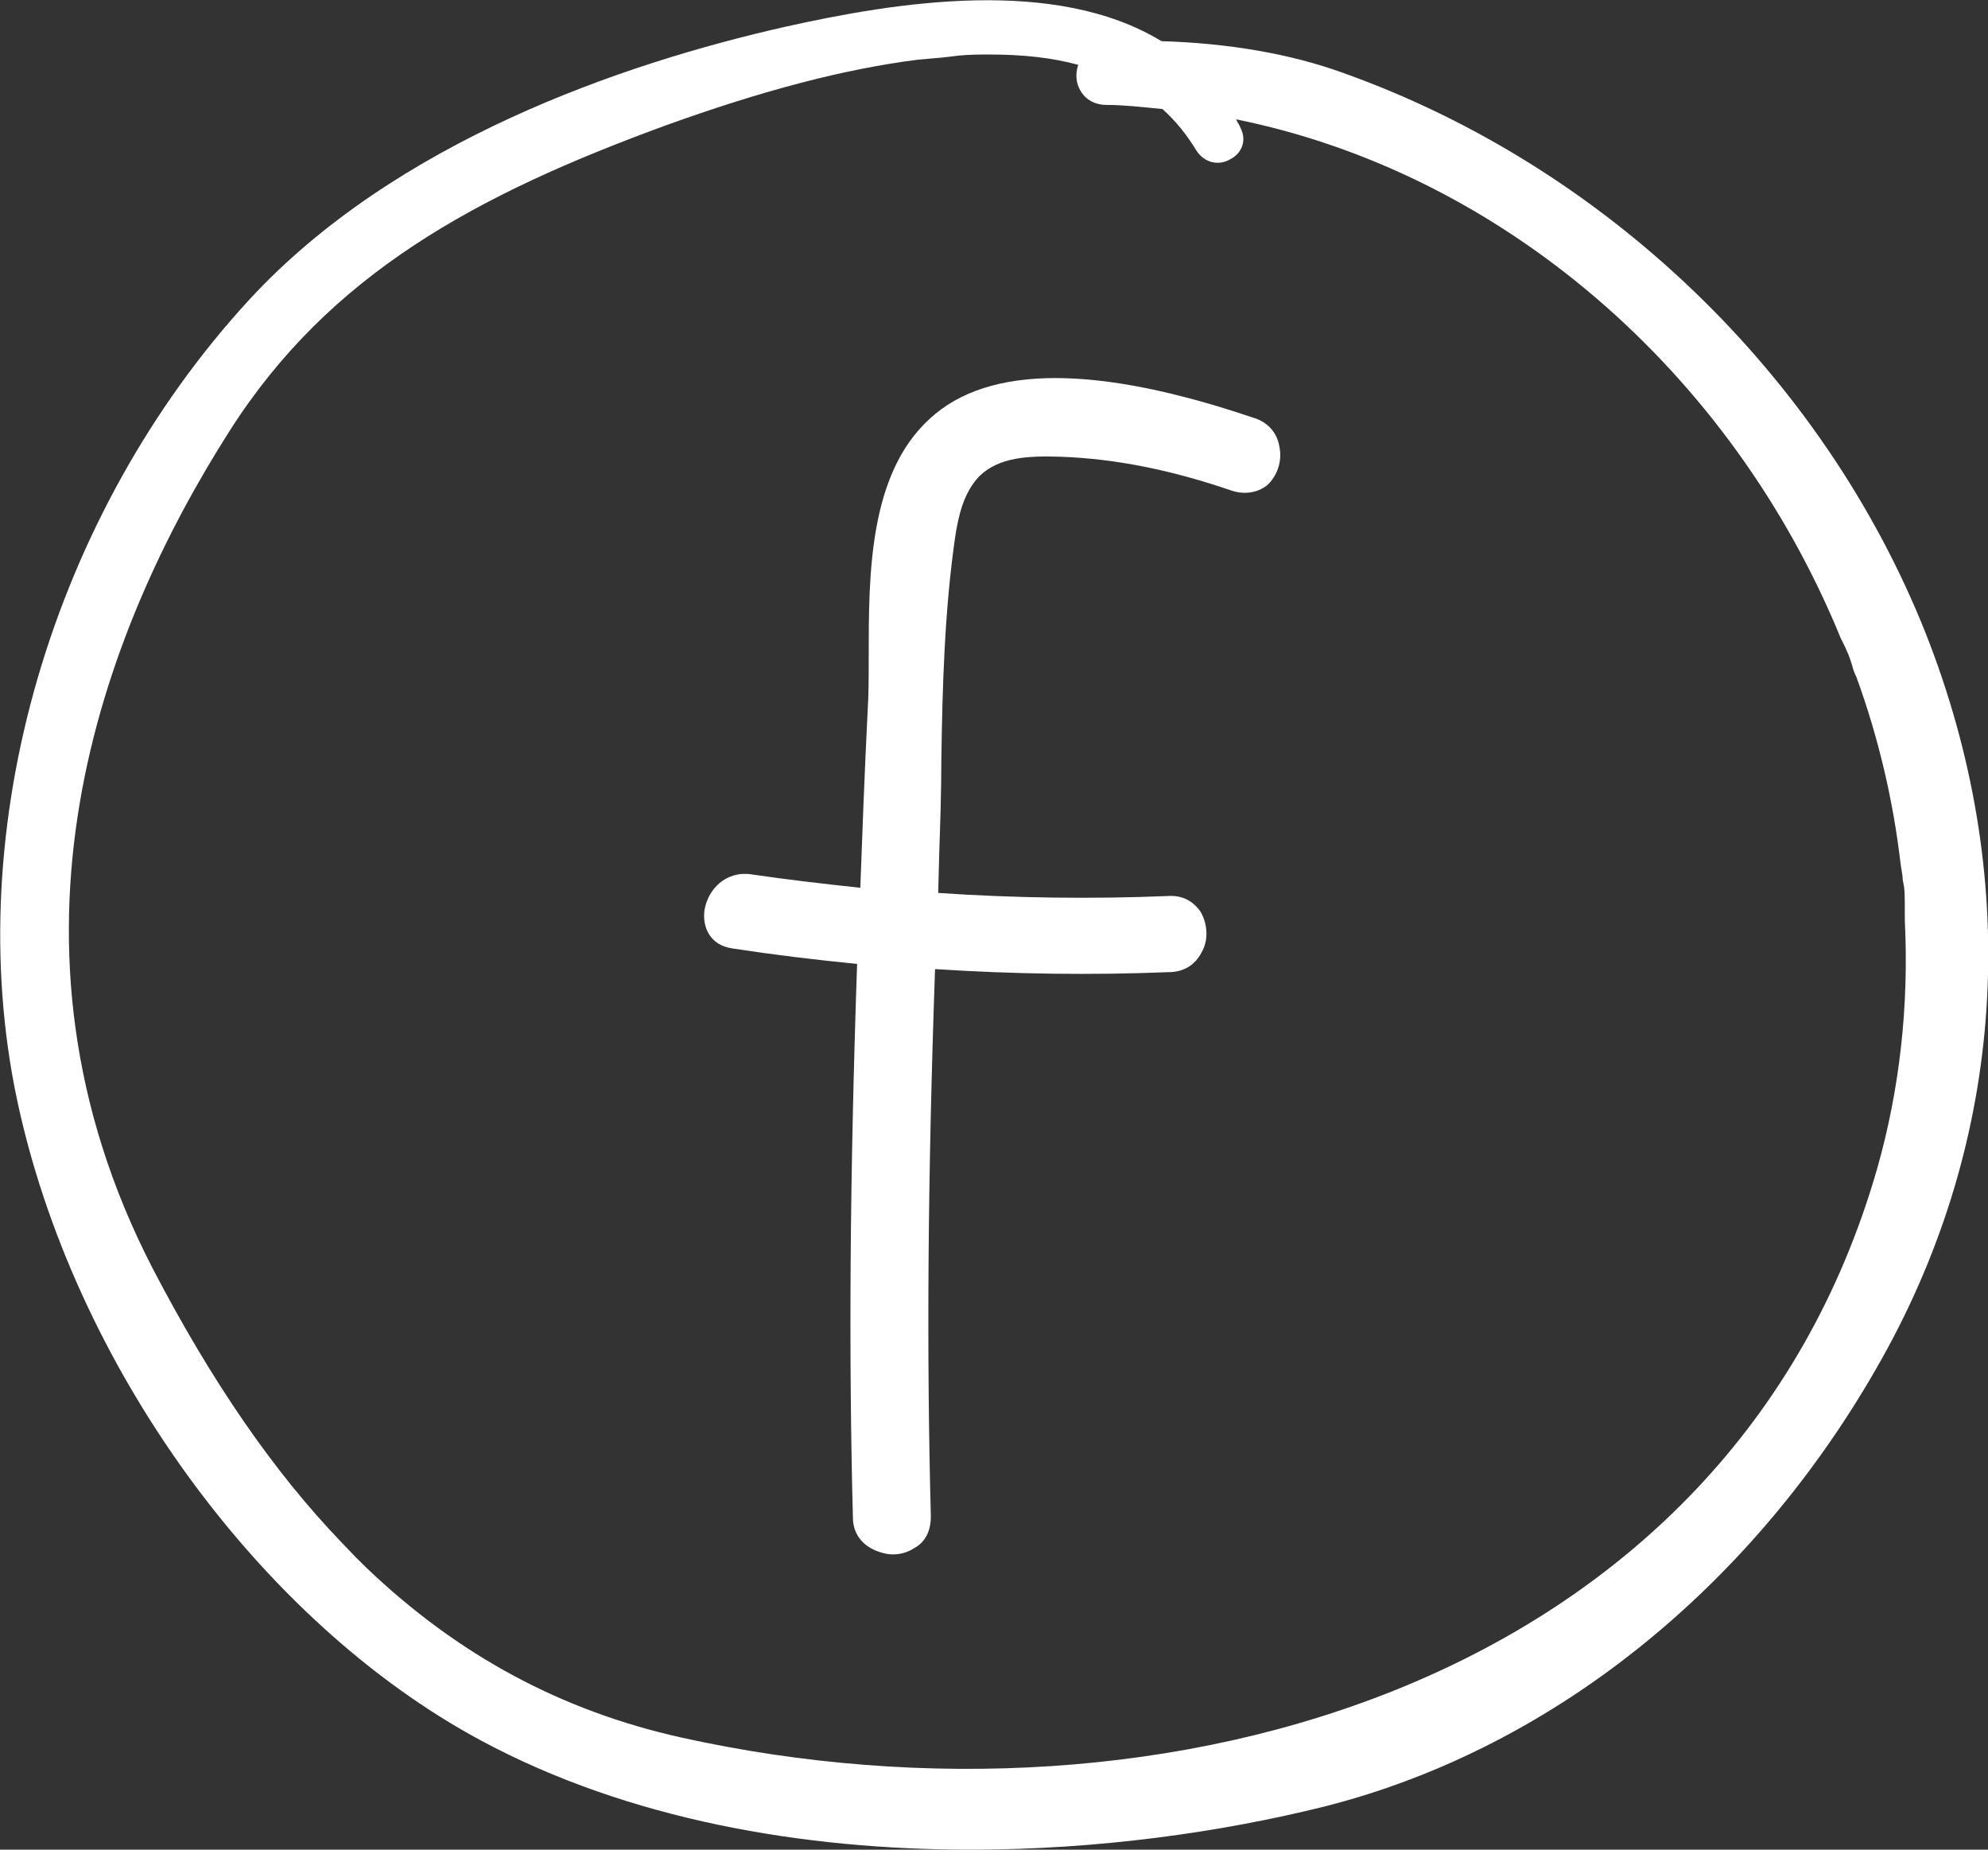 <svg width="43" height="40" viewBox="0 0 43 40" fill="none" xmlns="http://www.w3.org/2000/svg">
<rect x="0" y="0" width="43" height="40" fill="#333333" stroke="none"/>
<g clip-path="url(#clip0)">
<path d="M29.061 1.58C27.9 1.157 26.556 0.934 25.121 0.89C22.821 -0.512 19.382 0.044 16.99 0.578C13.438 1.379 8.541 3.07 5.398 6.474C1.116 11.123 -0.865 17.909 0.364 23.76C1.571 29.477 5.603 35.061 10.408 37.642C13.597 39.355 17.378 40 20.999 40C23.755 40 26.419 39.622 28.651 39.066C33.662 37.797 38.103 34.171 40.836 29.143C43.41 24.383 43.706 18.91 41.656 13.704C39.447 8.142 34.733 3.604 29.061 1.58ZM23.368 1.958C23.481 2.158 23.686 2.269 23.937 2.269C24.301 2.269 24.689 2.314 25.144 2.358C25.44 2.625 25.668 2.914 25.873 3.248C26.055 3.537 26.374 3.582 26.602 3.448C26.829 3.337 26.989 3.07 26.829 2.759C26.807 2.692 26.761 2.647 26.738 2.581C32.455 3.737 37.443 8.009 39.811 13.793C39.971 14.105 40.016 14.238 40.062 14.394C40.085 14.483 40.108 14.55 40.153 14.639C40.631 15.951 40.95 17.308 41.11 18.687C41.132 18.843 41.155 18.932 41.155 19.021C41.201 19.244 41.201 19.266 41.201 19.911C41.292 21.758 41.087 23.559 40.609 25.25C37.42 36.396 25.19 39.889 14.736 37.575C12.139 36.997 9.907 35.795 7.926 33.904C7.698 33.682 7.698 33.682 7.402 33.37C5.922 31.835 4.578 29.878 3.302 27.43C-0.342 20.378 2.186 13.682 4.965 9.321C7.129 5.918 10.317 4.205 14.394 2.714C16.489 1.958 18.266 1.491 19.86 1.29C20.384 1.246 20.384 1.246 20.748 1.201C20.976 1.179 21.204 1.179 21.409 1.179C22.115 1.179 22.753 1.246 23.322 1.402C23.254 1.602 23.276 1.802 23.368 1.958Z" fill="white"/>
<path d="M20.111 9.055C18.79 10.256 18.79 12.436 18.79 14.194C18.79 14.616 18.79 15.017 18.767 15.373C18.699 16.73 18.653 17.998 18.608 19.199C17.788 19.11 17.013 19.021 16.262 18.91C15.692 18.821 15.305 19.244 15.237 19.689C15.191 20.044 15.351 20.445 15.852 20.512C16.717 20.645 17.628 20.756 18.539 20.845C18.38 25.495 18.357 29.299 18.448 32.814C18.448 33.126 18.608 33.37 18.881 33.504C19.017 33.571 19.177 33.615 19.314 33.615C19.473 33.615 19.632 33.571 19.769 33.482C20.02 33.348 20.134 33.103 20.134 32.792C20.042 29.277 20.065 25.517 20.225 20.957C21.933 21.068 23.618 21.09 25.281 21.023C25.6 21.023 25.85 20.868 25.987 20.601C26.146 20.334 26.123 19.978 25.964 19.711C25.805 19.488 25.577 19.355 25.258 19.377C23.618 19.444 21.933 19.422 20.293 19.31L20.316 18.443C20.338 17.775 20.361 17.108 20.361 16.441C20.384 14.839 20.43 13.215 20.657 11.635C20.726 11.168 20.84 10.656 21.181 10.3C21.614 9.878 22.252 9.855 22.958 9.878C24.142 9.922 25.349 10.167 26.647 10.612C26.921 10.701 27.194 10.656 27.399 10.501C27.627 10.3 27.741 9.967 27.672 9.655C27.627 9.366 27.422 9.121 27.103 9.032C23.755 7.898 21.386 7.875 20.111 9.055Z" fill="white"/>
</g>
<defs>
<clipPath id="clip0">
<rect width="43" height="40" fill="white"/>
</clipPath>
</defs>
</svg>
